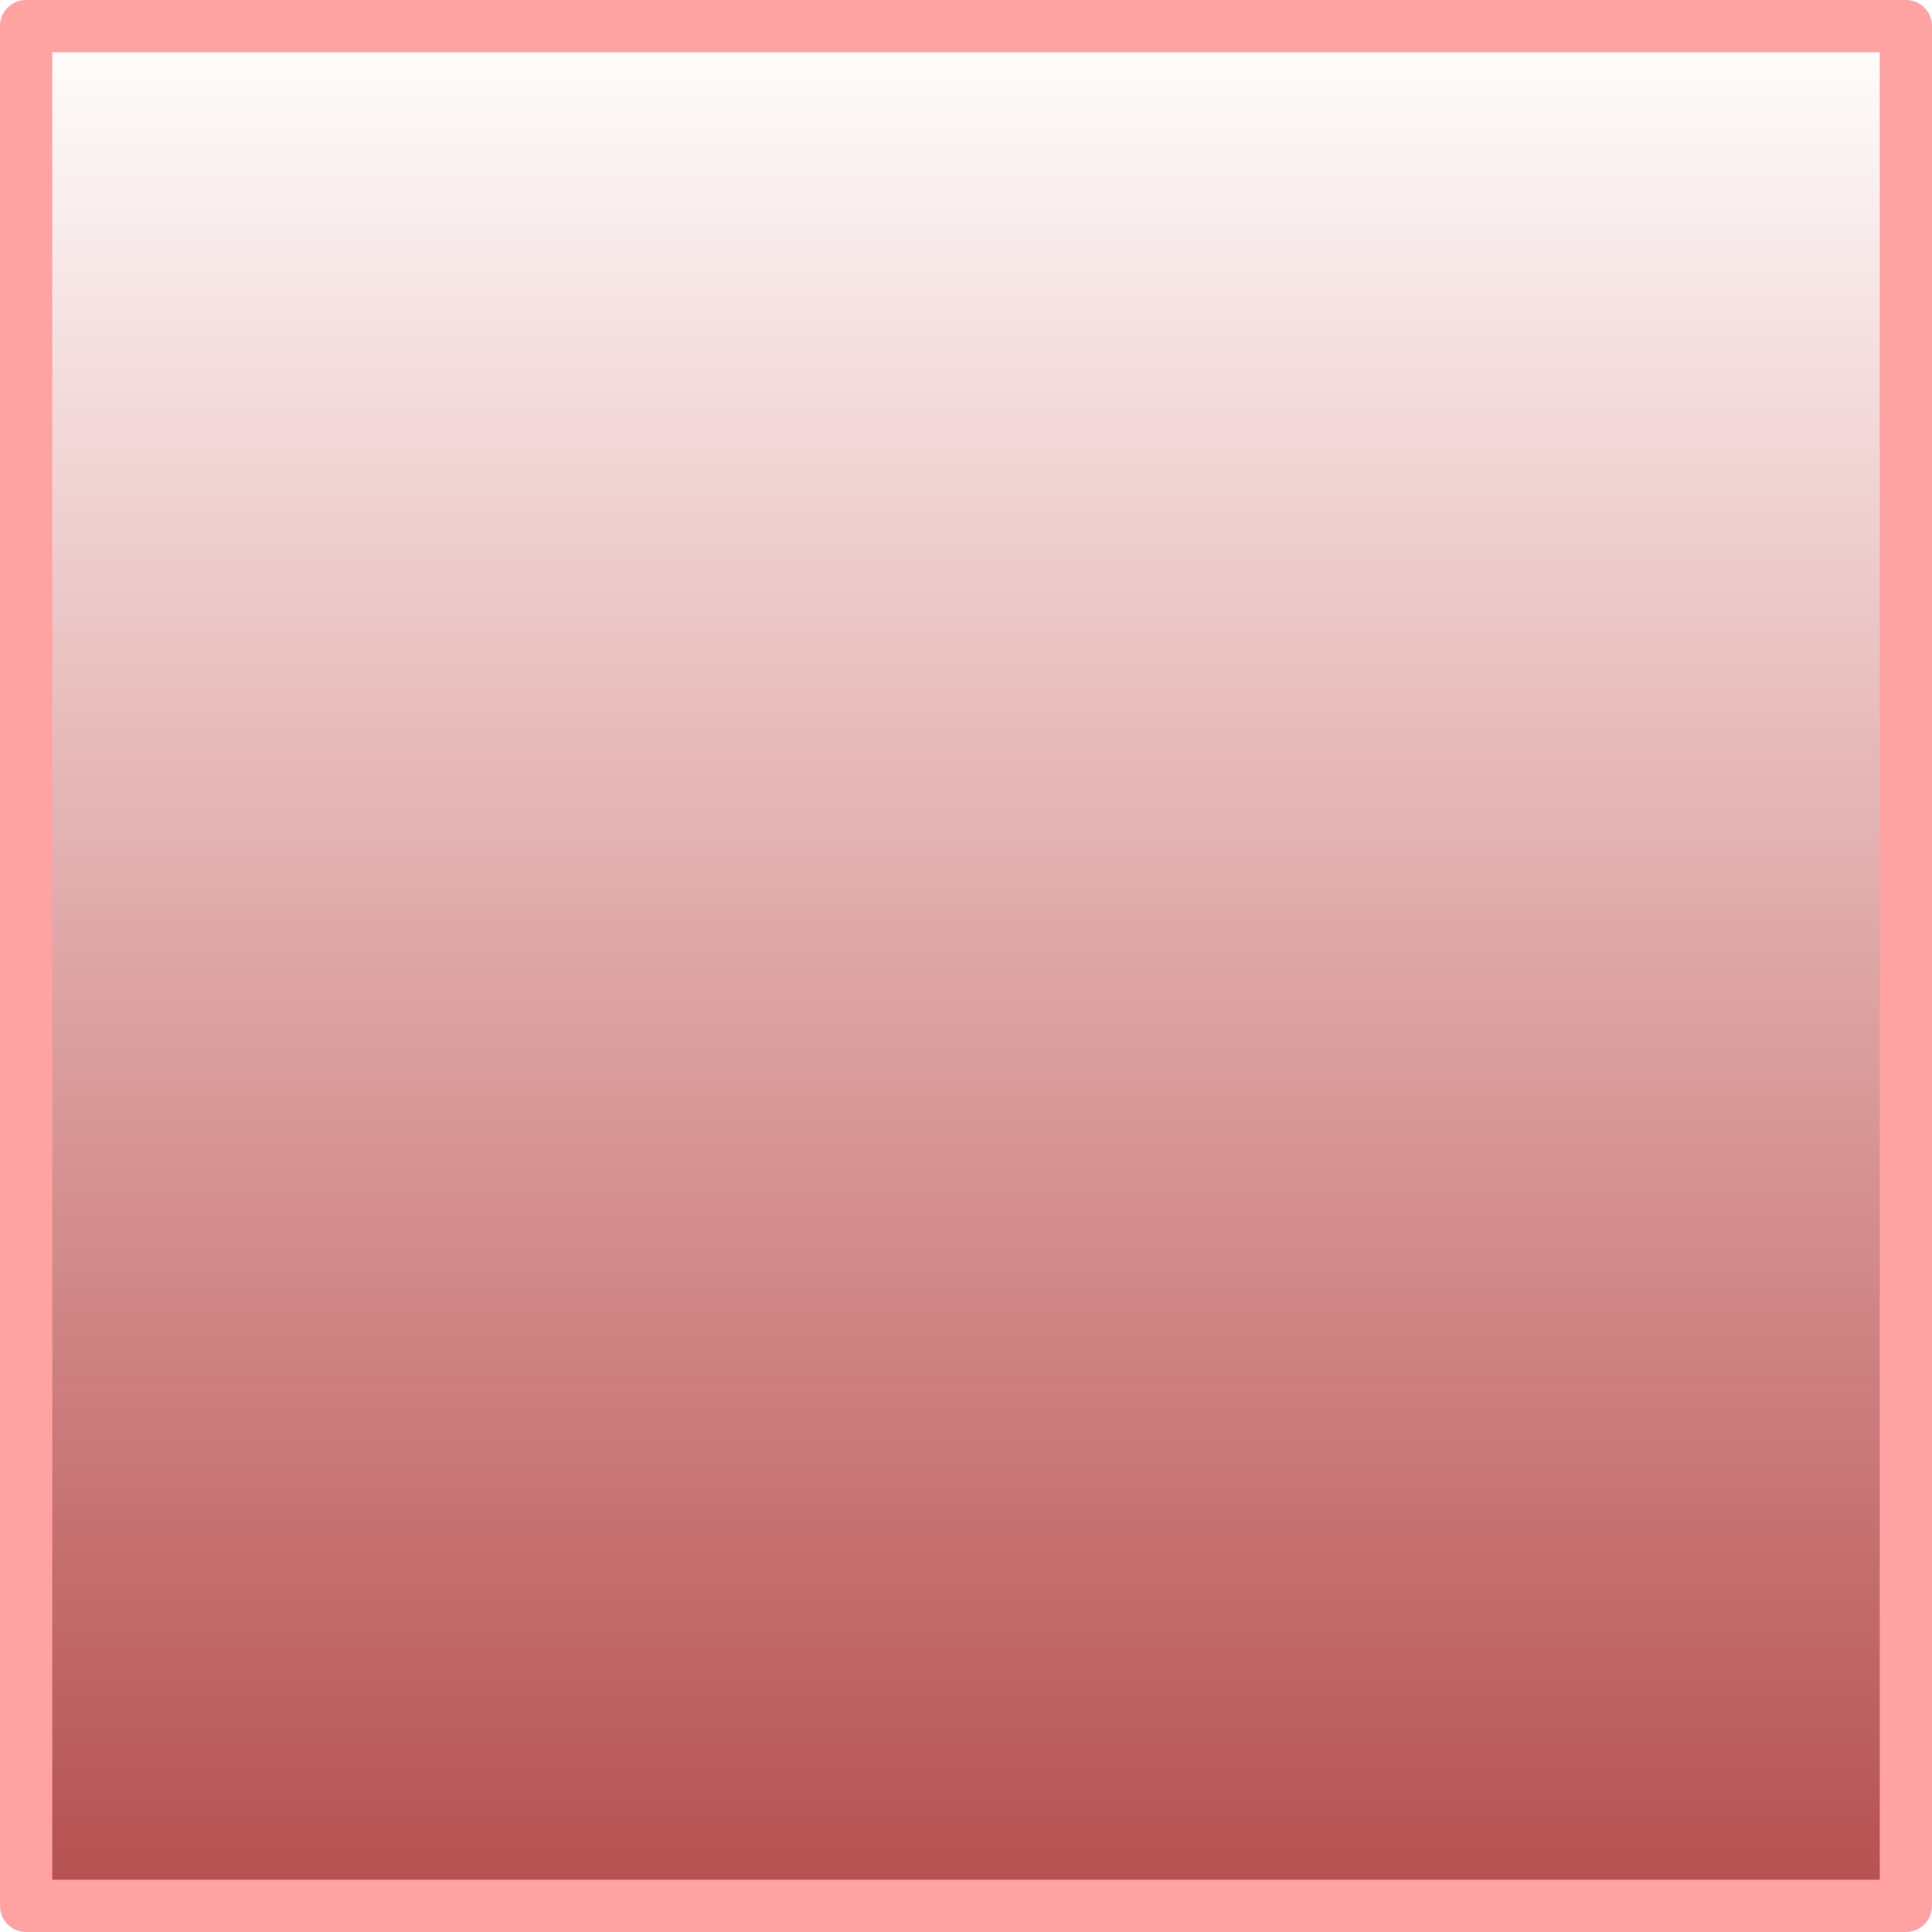 <?xml version="1.0" encoding="UTF-8" standalone="no"?>
<svg xmlns:xlink="http://www.w3.org/1999/xlink" height="37.0px" width="37.0px" xmlns="http://www.w3.org/2000/svg">
  <g transform="matrix(1.0, 0.0, 0.0, 1.0, 0.5, 0.5)">
    <path d="M0.0 0.0 L36.0 0.0 36.0 36.0 0.0 36.0 0.0 0.0" fill="url(#gradient0)" fill-rule="evenodd" stroke="none"/>
    <path d="M0.0 0.0 L36.0 0.0 36.0 36.0 0.0 36.0 0.0 0.0 Z" fill="none" stroke="#ffa2a2" stroke-linecap="round" stroke-linejoin="round" stroke-width="1.0"/>
  </g>
  <defs>
    <linearGradient gradientTransform="matrix(0.0, 0.022, -0.022, 0.0, 18.0, 18.0)" gradientUnits="userSpaceOnUse" id="gradient0" spreadMethod="pad" x1="-819.2" x2="819.2">
      <stop offset="0.0" stop-color="#b10101" stop-opacity="0.0"/>
      <stop offset="1.0" stop-color="#970b0b" stop-opacity="0.722"/>
    </linearGradient>
  </defs>
</svg>
